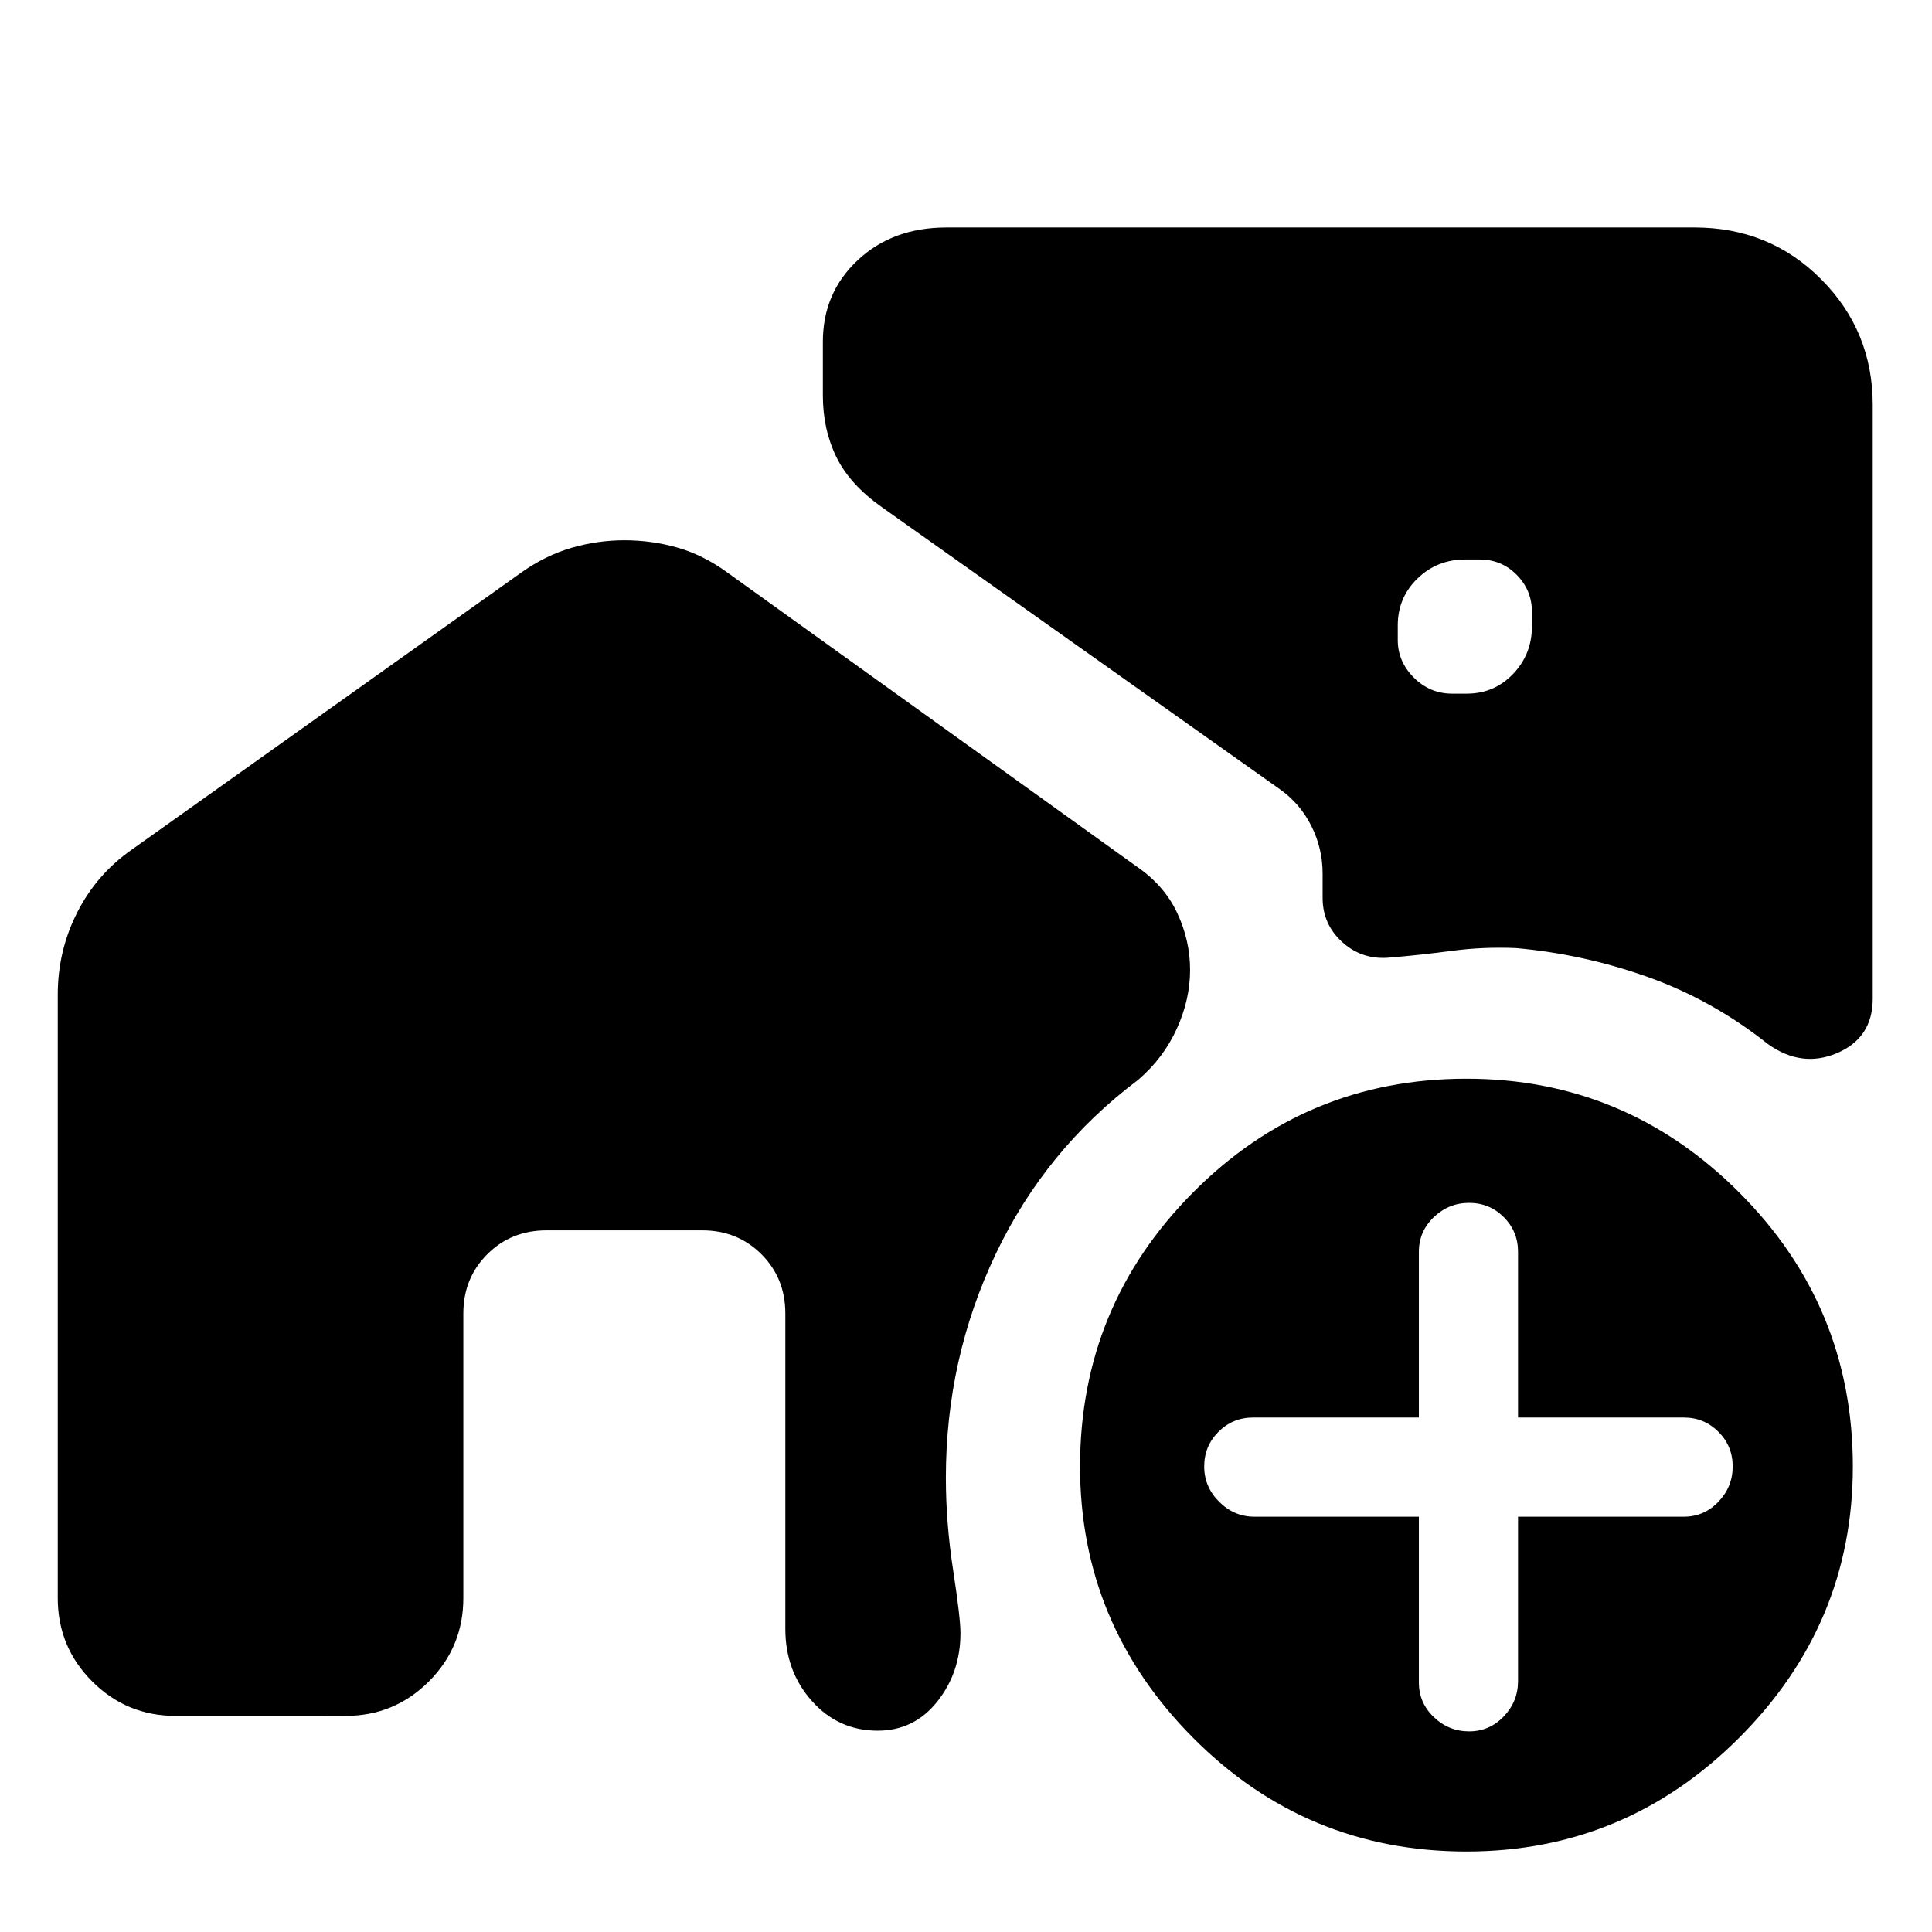 <svg xmlns="http://www.w3.org/2000/svg" height="40" viewBox="0 -960 960 960" width="40"><path d="M721.57-615.33h7.24q13.68 0 23.04-9.8 9.35-9.79 9.35-23.64v-7.24q0-10.7-7.54-18.34-7.54-7.65-18.44-7.65h-7.25q-13.84 0-23.64 9.46-9.79 9.46-9.79 23.31v7.24q0 10.7 7.98 18.68t19.05 7.98ZM728.67-40Q649-40 592.83-96.5q-56.16-56.5-56.16-134.83 0-79.67 56.16-136.17Q649-424 728.67-424q79 0 135.5 56.5t56.5 136.17q0 78.33-56.5 134.83Q807.67-40 728.67-40Zm-23.64-166.36V-124q0 10.12 7.42 17.21 7.43 7.1 17.55 7.1 10.12 0 17.21-7.43 7.09-7.42 7.09-17.55v-81.69h82.37q10.12 0 17.21-7.43 7.09-7.42 7.09-17.54t-7.09-17.22q-7.09-7.09-17.21-7.09H754.3V-338q0-10.12-7.09-17.21-7.09-7.09-17.21-7.09-10.12 0-17.55 7.09-7.42 7.09-7.42 17.21v82.36h-82.36q-10.13 0-17.22 7.09-7.09 7.1-7.09 17.22t7.43 17.54q7.42 7.43 17.54 7.43h81.7ZM310.25-691.55q13.75 0 26.58 3.71 12.83 3.71 24.69 12.39l203.13 145.91q13.8 9.38 20.25 23.09 6.45 13.7 6.45 28.41t-6.62 29.25q-6.61 14.55-19.18 25.36-46.03 34.53-70.79 86.55Q470-284.85 470-225.69q0 22.33 3.62 45.94 3.63 23.62 3.63 31.27 0 19.47-11.5 33.95-11.49 14.49-29.63 14.49-19.57 0-32.73-14.78-13.16-14.77-13.16-35.86v-156.65q0-17.55-11.88-29.44-11.89-11.88-29.44-11.88h-77.36q-17.55 0-29.43 11.88-11.89 11.89-11.89 29.44v141.39q0 24.32-17.12 41.44-17.12 17.12-41.44 17.12H87.26q-24.32 0-41.44-17.12-17.12-17.12-17.12-41.44v-299.87q0-21.74 9.66-40.78 9.66-19.05 27.19-31.27l193.39-137.59q12.02-8.55 25.01-12.33 13-3.77 26.3-3.77Zm531.78-155.42q37.26 0 62.89 25.72 25.63 25.71 25.63 62.42v295.06q0 19.42-17.61 27-17.62 7.57-34.48-4.45-27.53-21.87-59.55-33.28-32.03-11.41-65.67-14.41-16.49-.67-31.81 1.38-15.31 2.05-30.33 3.3-13.88 1.48-23.89-7.42t-10.01-22.22v-12q0-12.58-5.6-23.72-5.6-11.15-15.7-18.29l-197.68-140.1q-16-11.31-22.67-25.01-6.67-13.71-6.67-30.53v-26.67q0-24.33 17.34-40.55 17.33-16.23 44.11-16.23h371.7Z"/></svg>